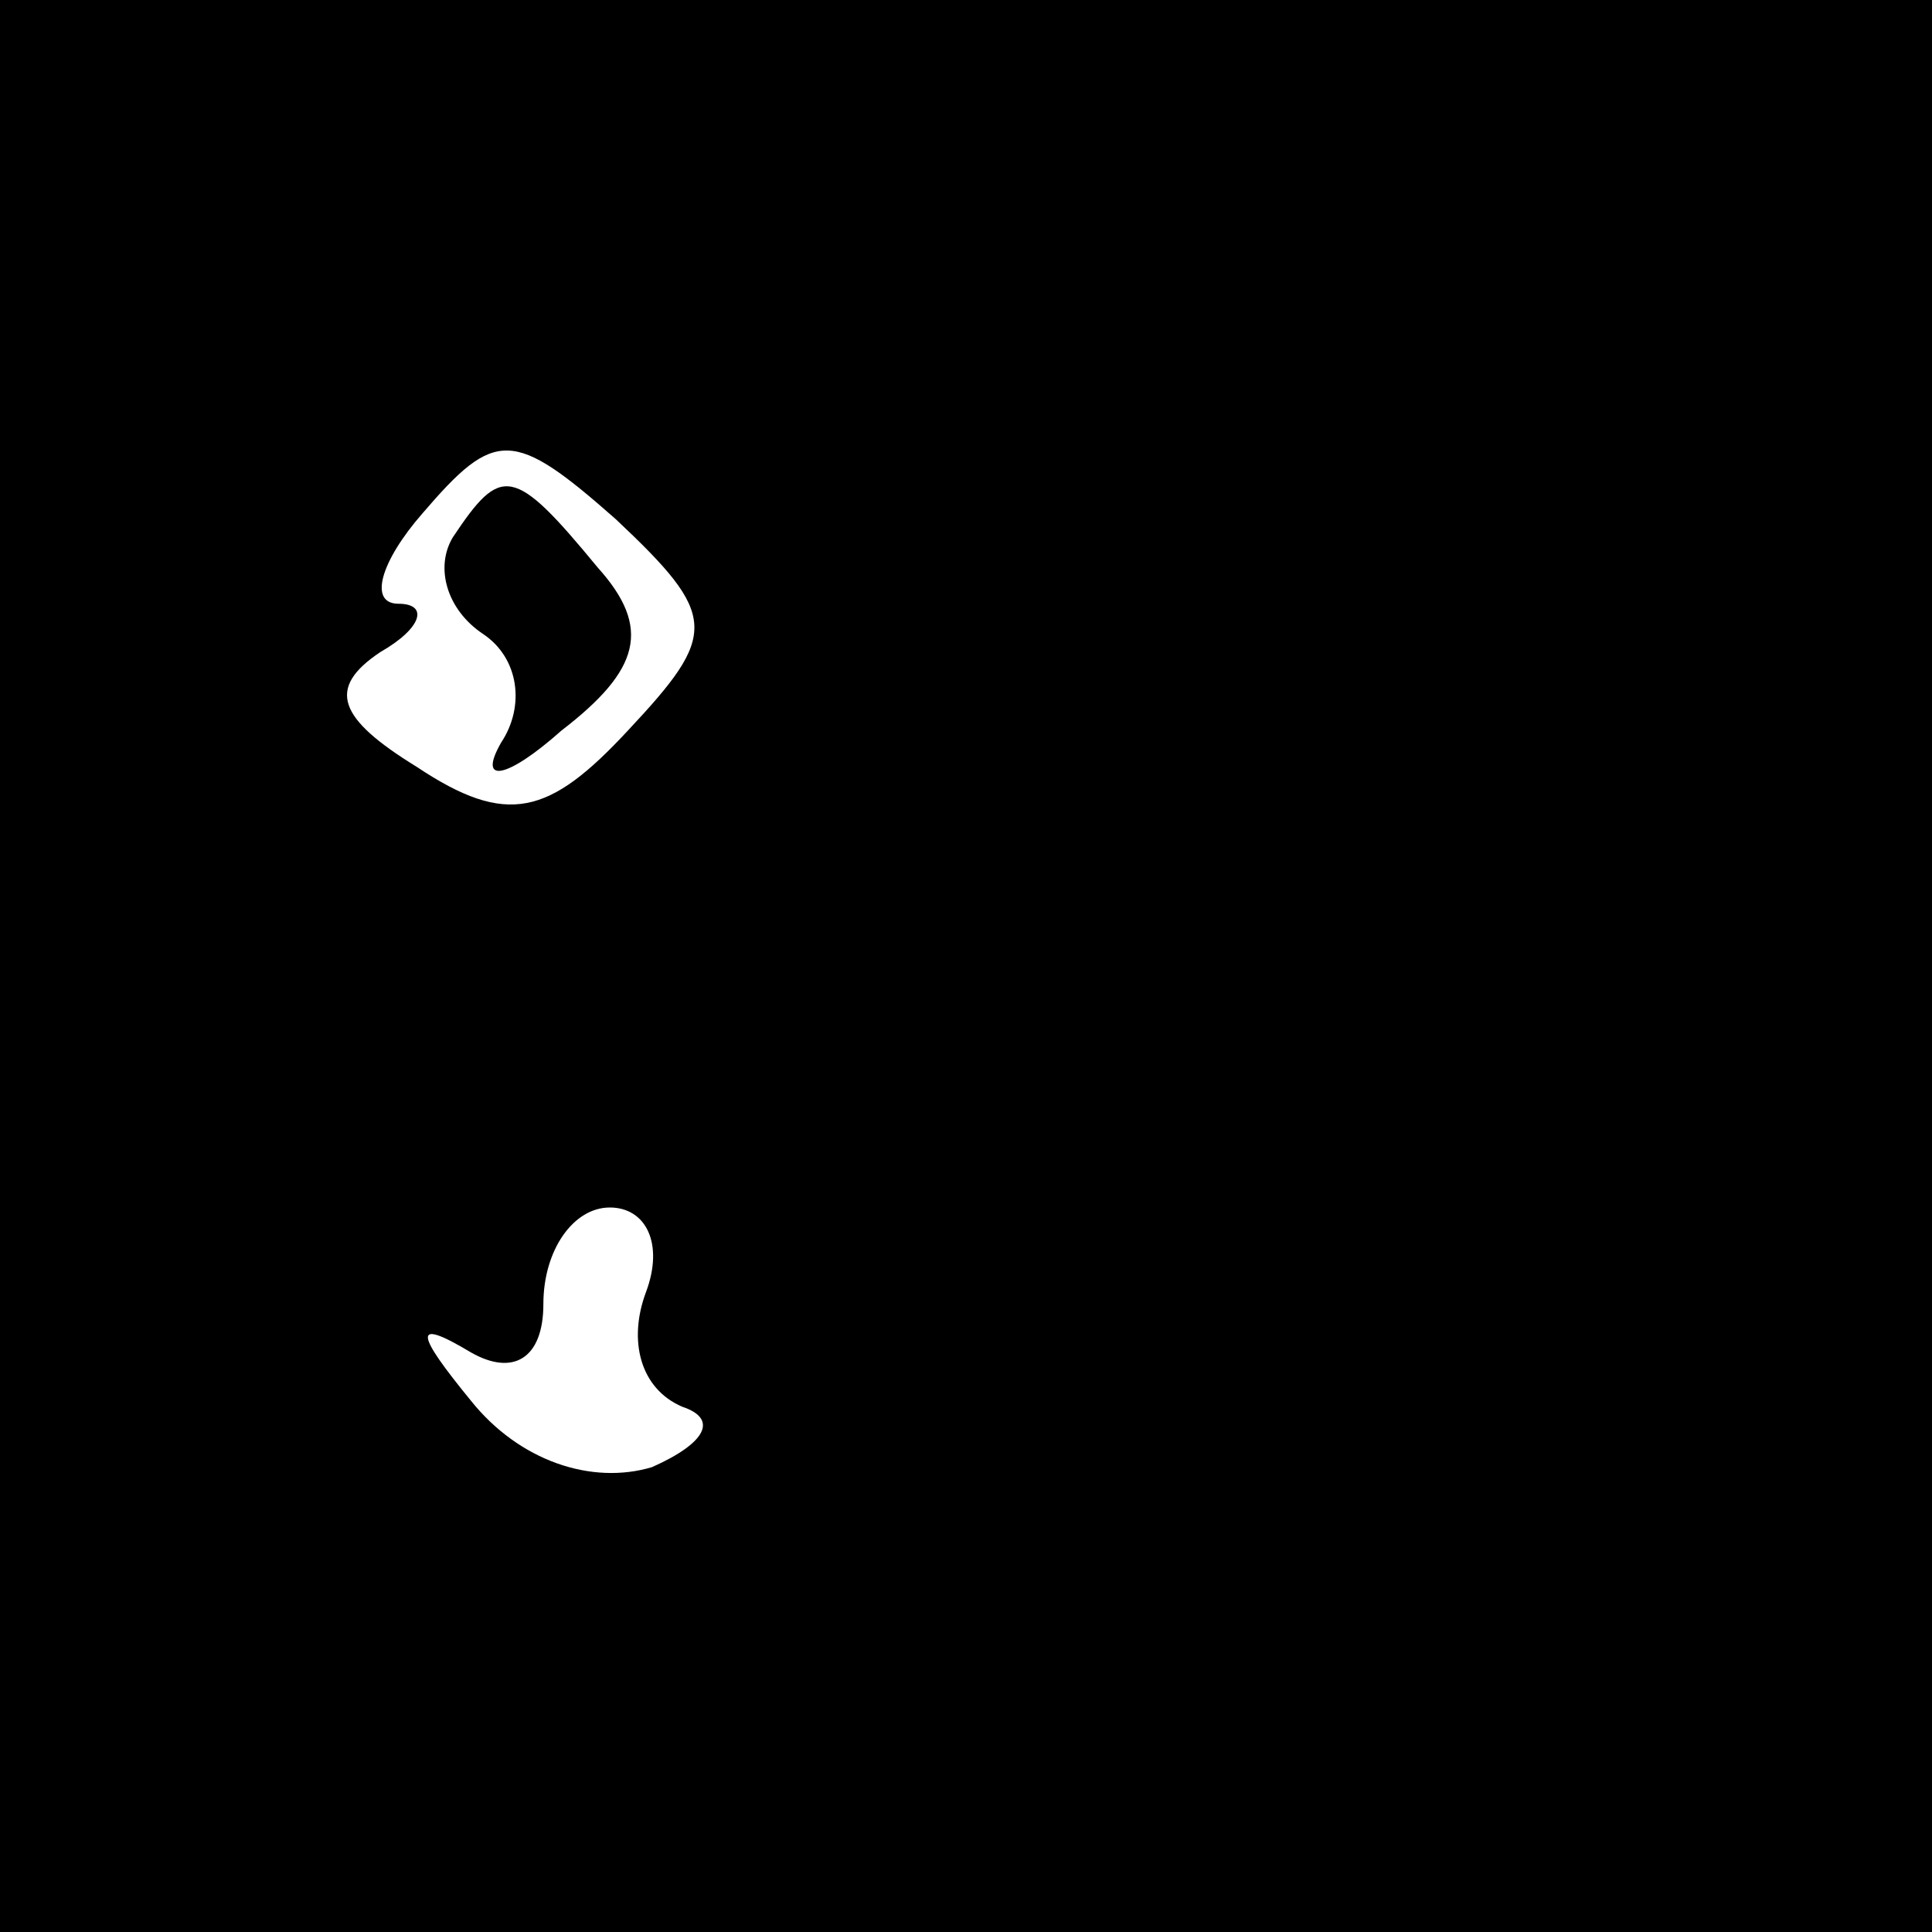 <?xml version="1.0" standalone="no"?>
<!DOCTYPE svg PUBLIC "-//W3C//DTD SVG 20010904//EN"
 "http://www.w3.org/TR/2001/REC-SVG-20010904/DTD/svg10.dtd">
<svg version="1.0" xmlns="http://www.w3.org/2000/svg"
 width="32pt" height="32pt" viewBox="0 0 32 32"
 preserveAspectRatio="xMidYMid meet">
<rect x="0" y="0" width="32" height="32" fill="#808080" stroke="none"/>
<g transform="translate(0,32) scale(0.1,-0.1)"
fill="#000000" stroke="none">
<path fill="#000000" stroke="none" d="M0 160 l0 -160 160 0 160 0 0 160 0
160 -160 0 -160 0 0 -160z"/>
<path fill="#ffffff" stroke="none" d="M104 199 c-13 -14 -20 -16 -35 -6 -13
8 -15 13 -6 19 7 4 8 8 3 8 -5 0 -3 7 4 15 12 14 15 14 32 -1 17 -16 17 -19 2
-35z"/>
<path fill="#ffffff" stroke="none" d="M107 106 c-3 -8 -1 -16 6 -19 6 -2 4
-6 -5 -10 -10 -3 -22 1 -30 11 -9 11 -10 14 0 8 7 -4 12 -1 12 8 0 9 5 16 11
16 6 0 9 -6 6 -14z"/>
<path fill="#000000" stroke="none" d="M75 231 c-3 -5 -1 -12 5 -16 6 -4 7
-12 3 -18 -4 -7 1 -6 10 2 13 10 15 17 6 27 -14 17 -16 17 -24 5z"/>
</g>
</svg>
